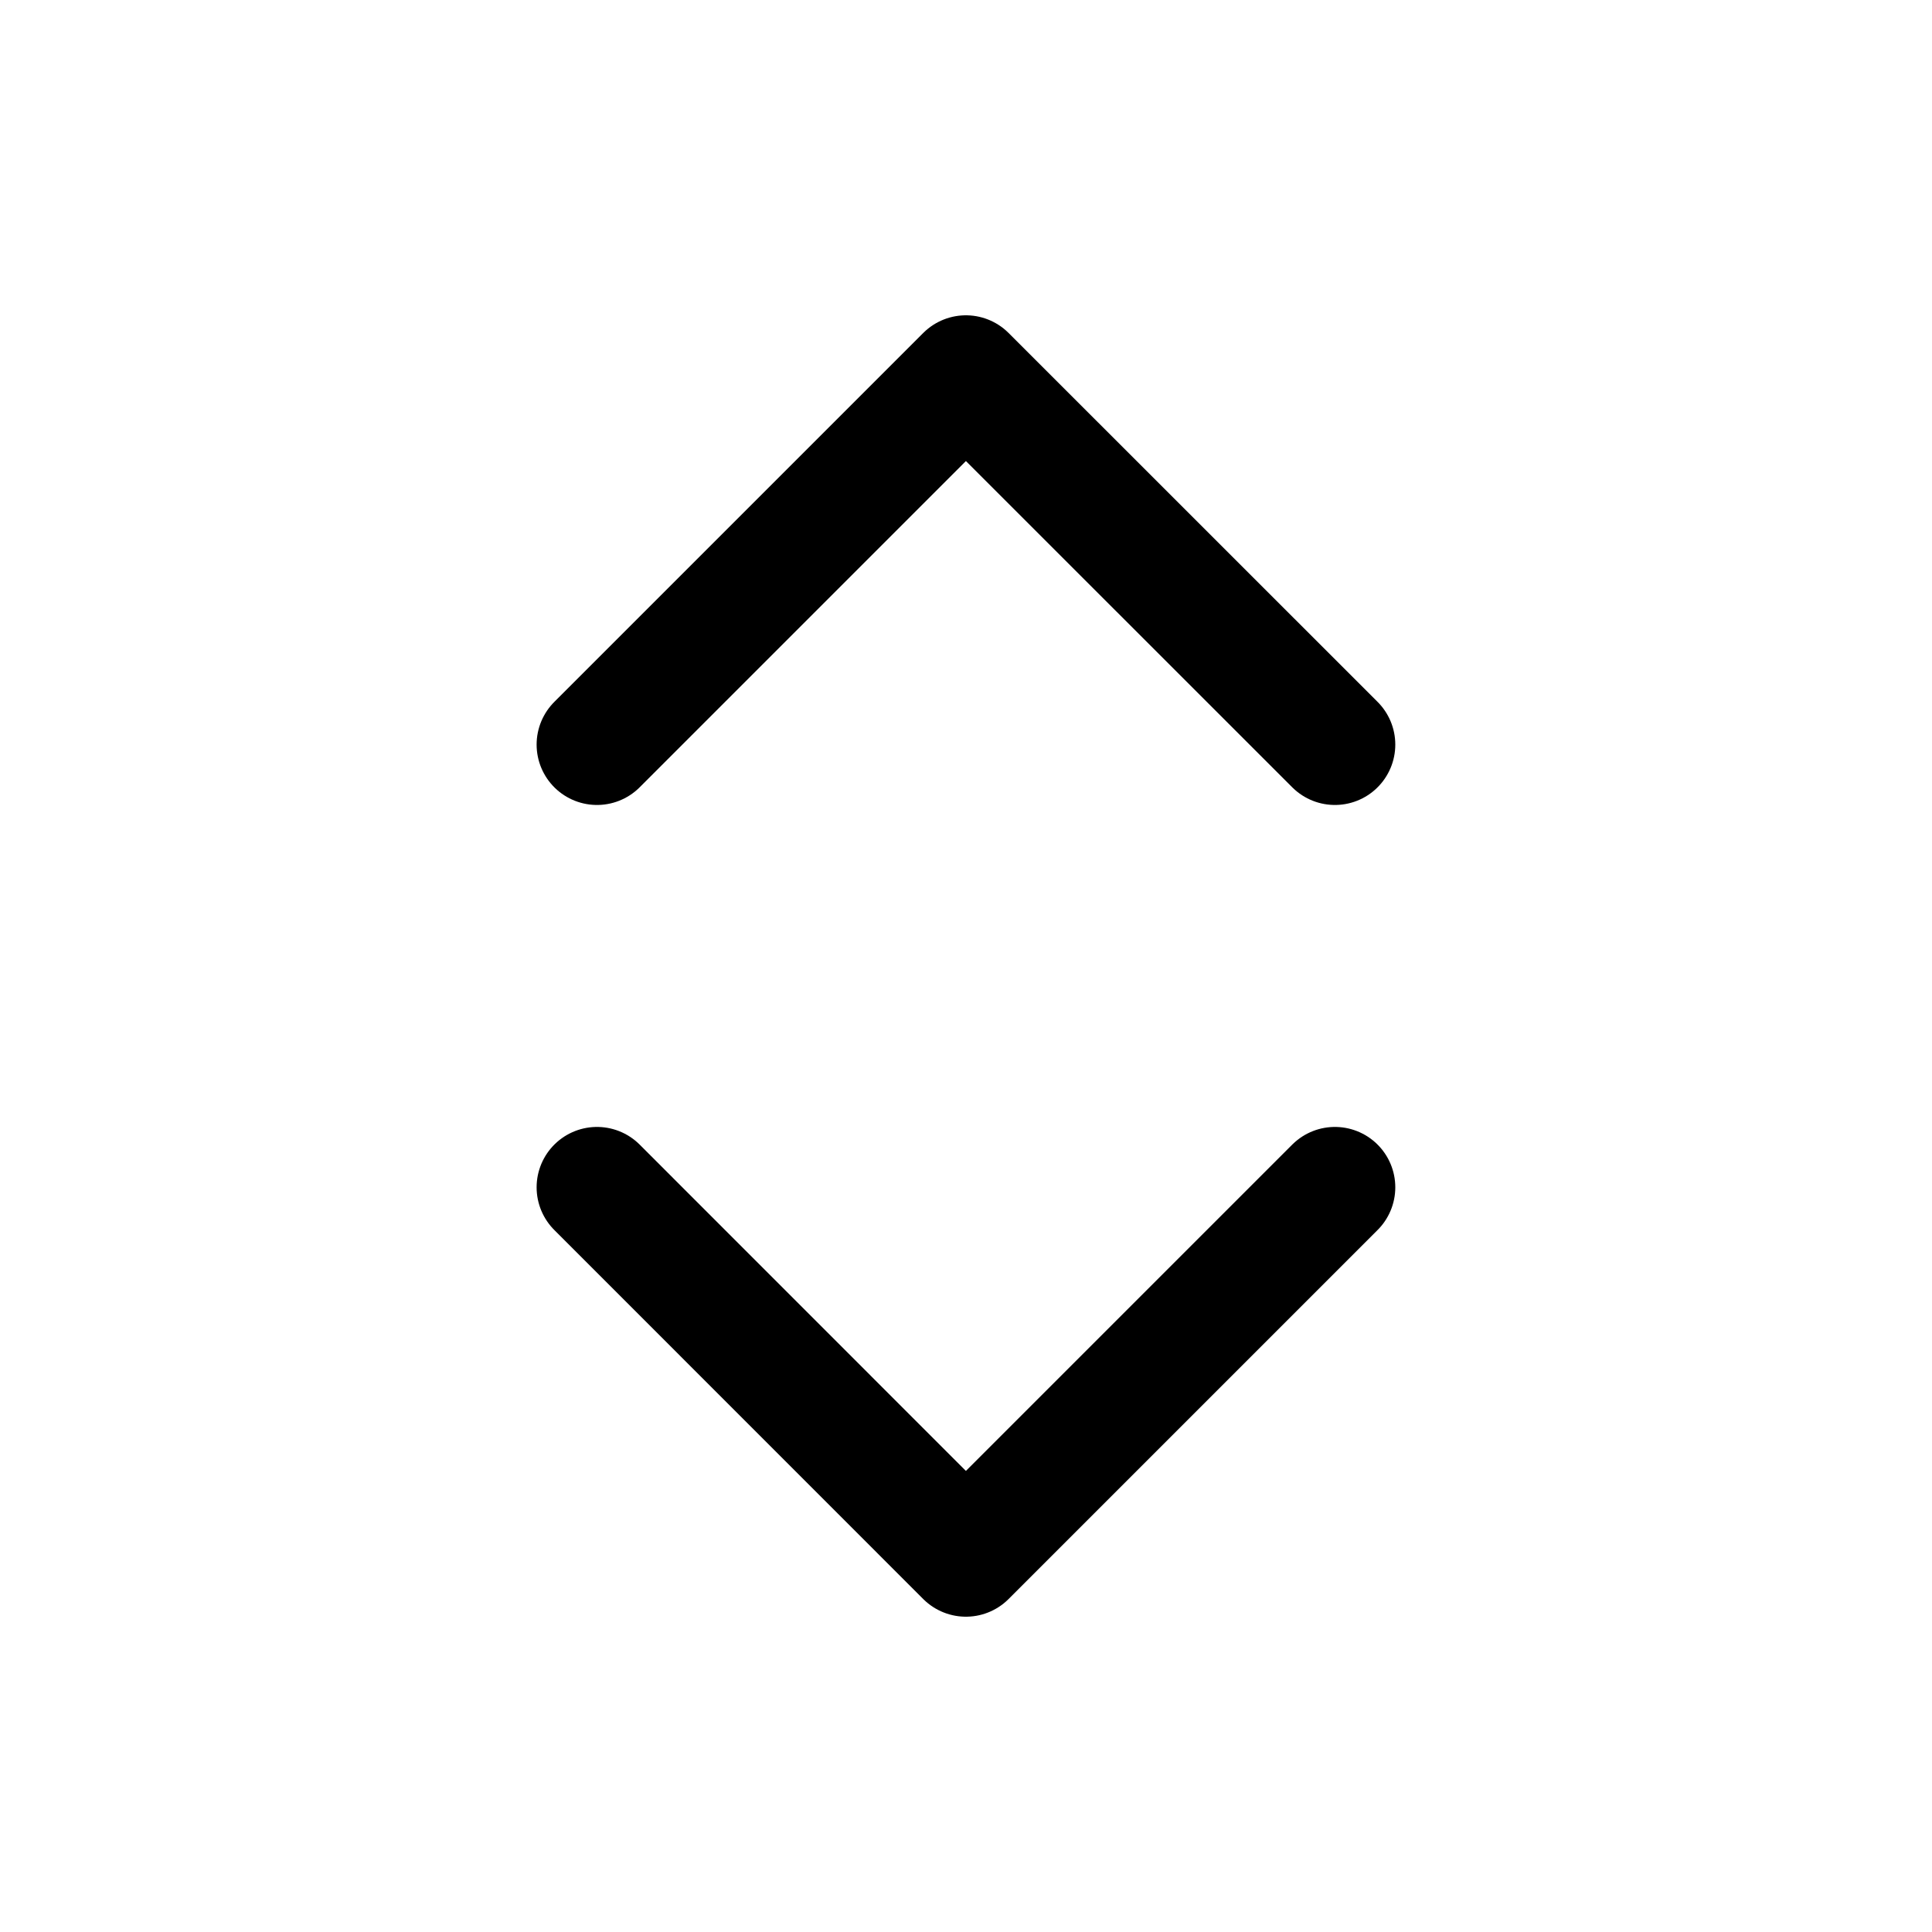 <svg width="20" height="20" viewBox="0 0 20 20" fill="none" xmlns="http://www.w3.org/2000/svg">
<path d="M6.18 12.291L9.999 16.111L13.819 12.291" stroke="currentColor" stroke-width="1.25" stroke-linecap="round" stroke-linejoin="round"/>
<path d="M6.18 7.708L9.999 3.889L13.819 7.708" stroke="currentColor" stroke-width="1.25" stroke-linecap="round" stroke-linejoin="round"/>
</svg>
